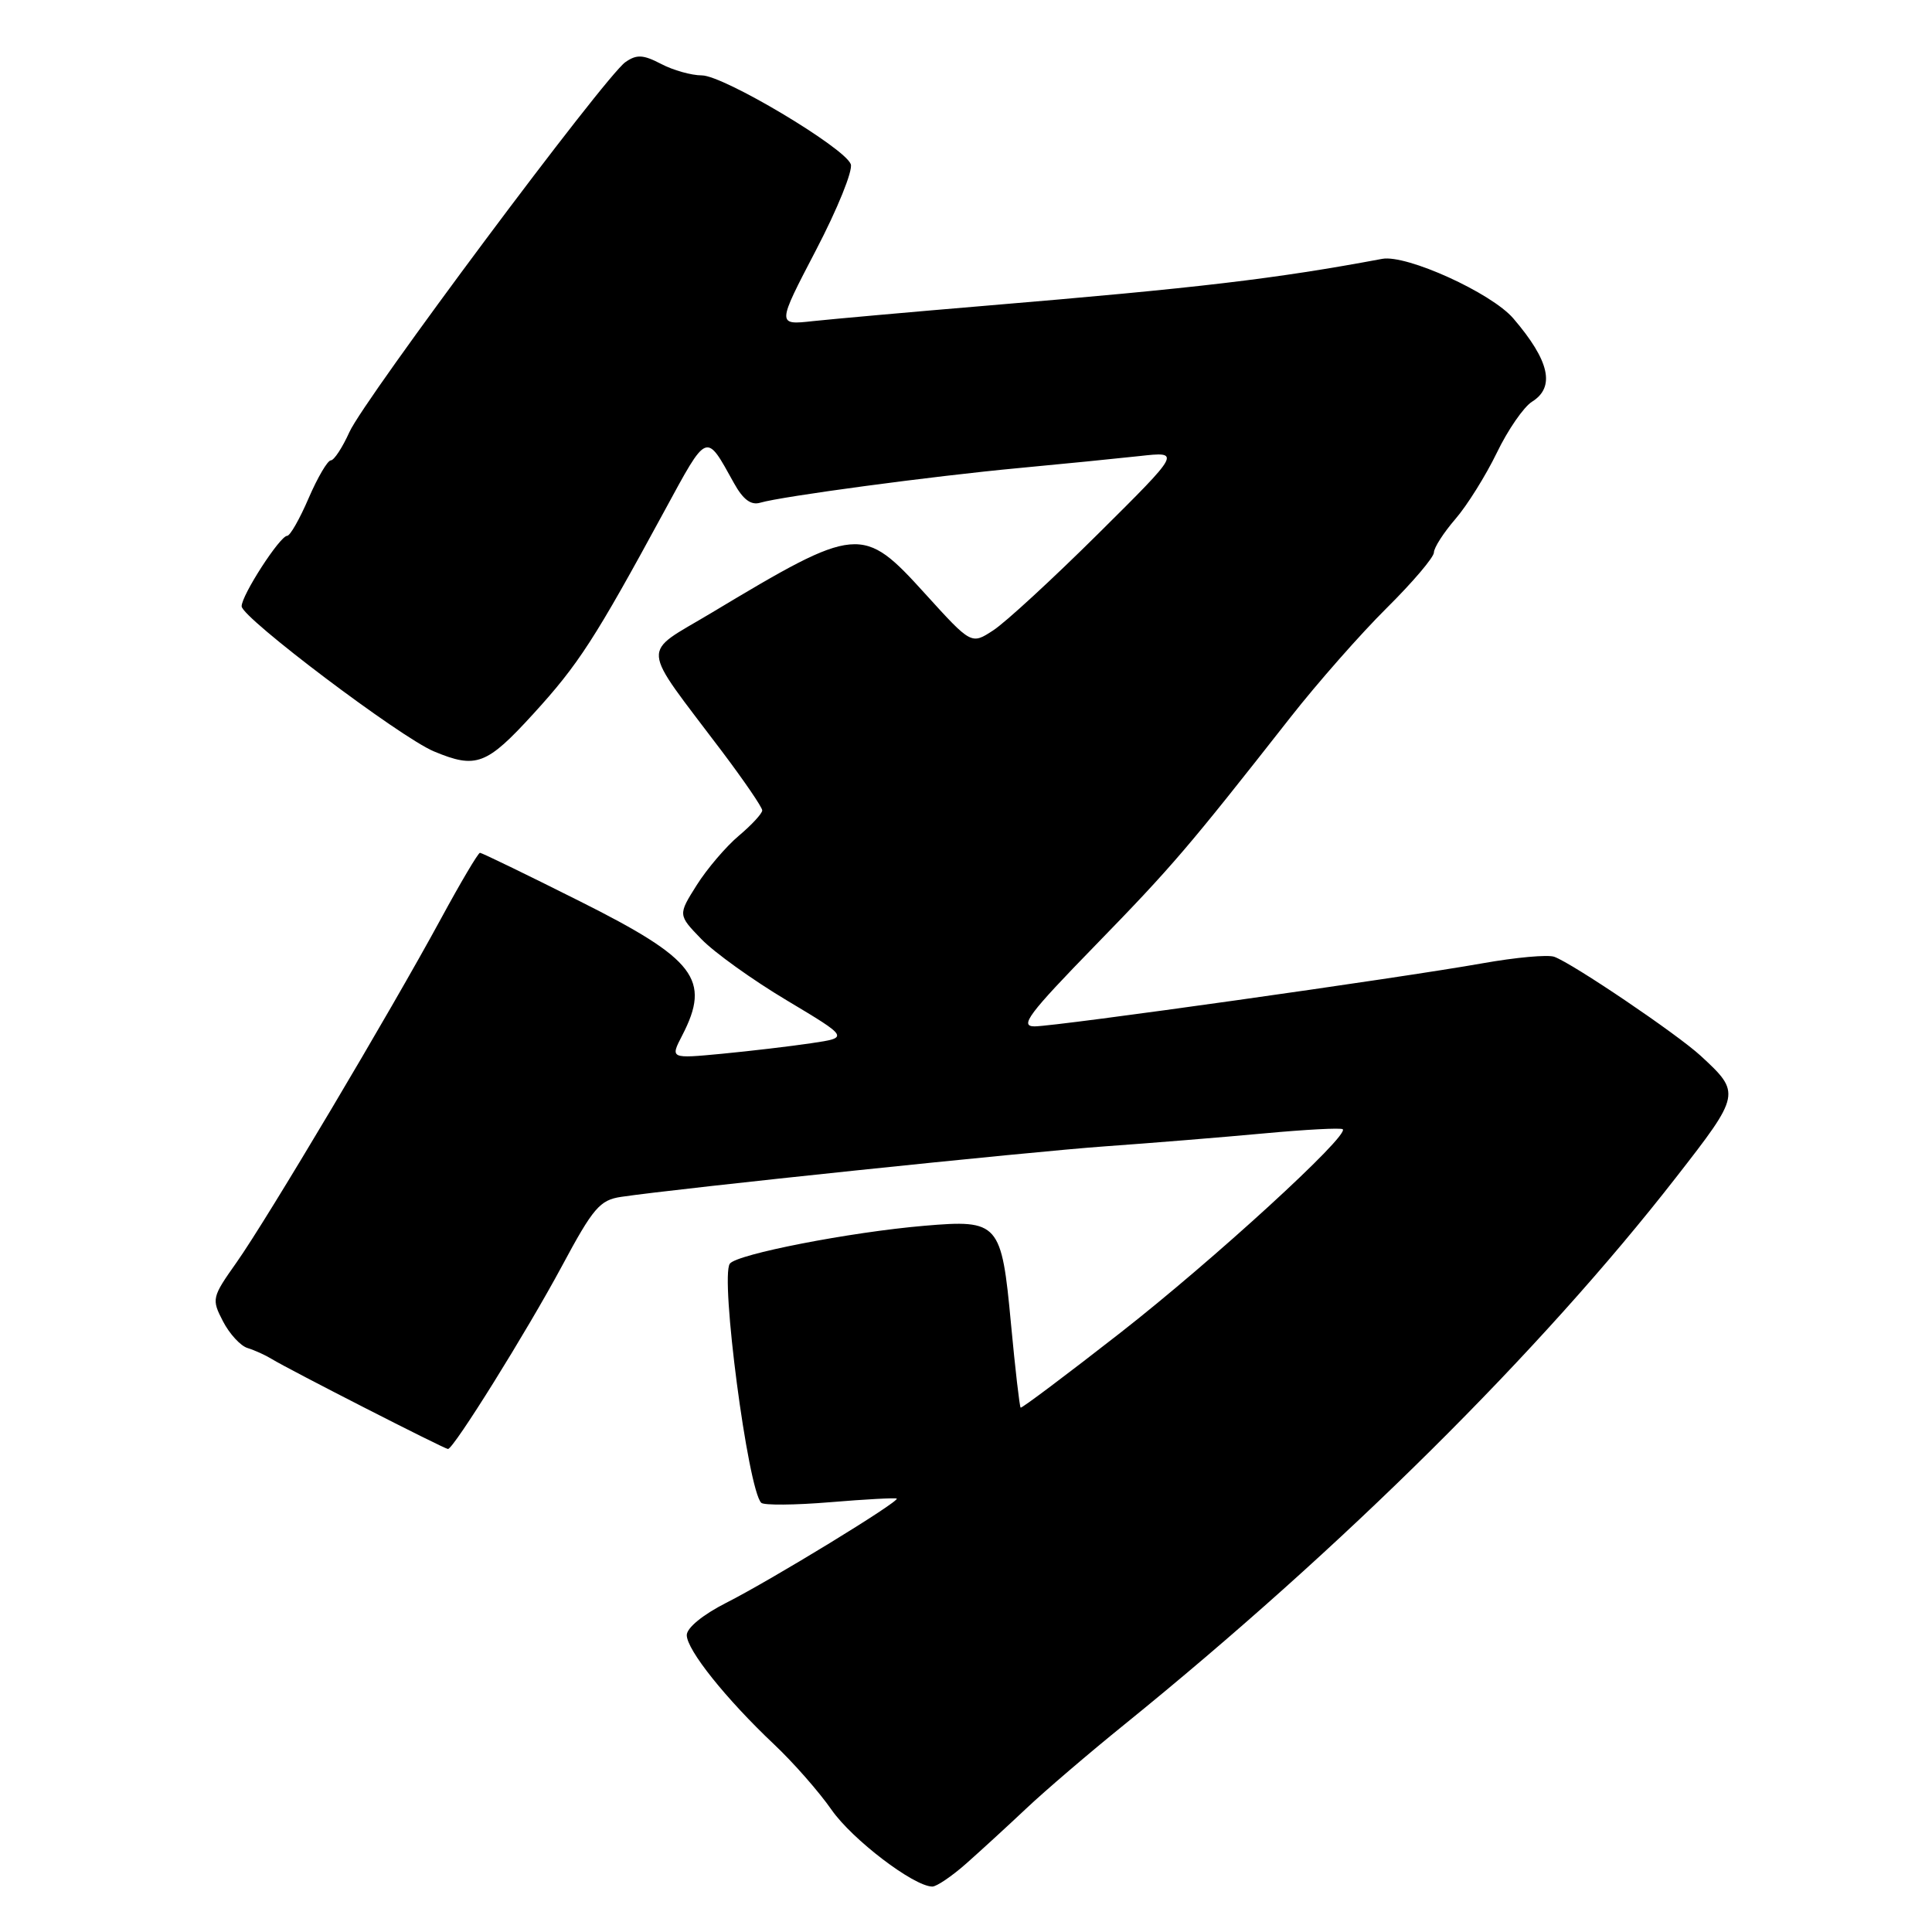<?xml version="1.0" encoding="UTF-8" standalone="no"?>
<!DOCTYPE svg PUBLIC "-//W3C//DTD SVG 1.1//EN" "http://www.w3.org/Graphics/SVG/1.1/DTD/svg11.dtd" >
<svg xmlns="http://www.w3.org/2000/svg" xmlns:xlink="http://www.w3.org/1999/xlink" version="1.1" viewBox="0 0 256 256">
 <g >
 <path fill="currentColor"
d=" M 128.03 246.93 C 129.94 245.24 133.53 241.95 136.00 239.62 C 138.47 237.29 144.32 232.28 149.00 228.50 C 177.90 205.09 204.14 179.07 222.10 155.99 C 230.67 144.99 230.70 144.83 225.34 139.89 C 222.22 137.02 208.42 127.68 205.95 126.78 C 205.10 126.47 200.83 126.86 196.45 127.64 C 185.52 129.59 140.05 135.99 137.09 136.00 C 135.05 136.00 136.27 134.37 145.15 125.25 C 155.33 114.79 157.40 112.37 171.00 95.04 C 174.57 90.49 180.31 83.97 183.75 80.56 C 187.19 77.15 190.00 73.84 190.00 73.21 C 190.00 72.58 191.28 70.59 192.84 68.78 C 194.40 66.98 196.87 63.02 198.34 59.99 C 199.80 56.96 201.90 53.92 203.00 53.23 C 206.11 51.29 205.33 47.80 200.52 42.19 C 197.62 38.81 186.37 33.70 183.15 34.30 C 168.97 36.95 158.93 38.14 130.50 40.52 C 120.60 41.35 110.35 42.27 107.72 42.55 C 102.94 43.08 102.94 43.08 108.12 33.15 C 110.97 27.69 113.05 22.56 112.73 21.75 C 111.89 19.54 95.88 10.00 93.00 9.99 C 91.63 9.99 89.19 9.31 87.60 8.47 C 85.22 7.23 84.36 7.19 82.87 8.23 C 80.17 10.11 48.26 52.88 46.30 57.25 C 45.37 59.31 44.26 61.00 43.84 61.00 C 43.41 61.00 42.09 63.25 40.90 66.00 C 39.72 68.75 38.44 71.00 38.05 71.00 C 37.10 71.00 31.99 78.90 32.02 80.34 C 32.05 81.86 53.04 97.70 57.49 99.56 C 63.09 101.90 64.47 101.38 70.66 94.60 C 76.65 88.04 78.81 84.71 88.06 67.67 C 93.79 57.13 93.50 57.25 97.24 63.99 C 98.46 66.20 99.51 66.98 100.74 66.61 C 103.53 65.78 123.52 63.09 135.00 62.02 C 140.78 61.48 147.97 60.76 151.00 60.43 C 156.50 59.82 156.50 59.82 145.50 70.74 C 139.45 76.74 133.20 82.50 131.60 83.53 C 128.71 85.42 128.71 85.42 122.60 78.69 C 114.28 69.51 113.67 69.57 94.25 81.22 C 84.83 86.87 84.69 85.01 95.67 99.57 C 98.60 103.46 101.00 106.97 101.00 107.38 C 101.00 107.79 99.61 109.30 97.91 110.73 C 96.21 112.16 93.69 115.11 92.32 117.28 C 89.83 121.23 89.83 121.23 92.94 124.44 C 94.65 126.21 99.75 129.87 104.28 132.57 C 112.50 137.49 112.50 137.49 107.50 138.23 C 104.75 138.64 99.42 139.27 95.65 139.63 C 88.80 140.28 88.80 140.28 90.40 137.19 C 94.22 129.80 92.16 127.10 76.81 119.41 C 69.78 115.88 63.83 113.00 63.60 113.00 C 63.36 113.00 61.03 116.94 58.42 121.75 C 51.74 134.06 35.37 161.58 31.35 167.27 C 28.07 171.91 28.02 172.13 29.54 175.07 C 30.40 176.74 31.87 178.34 32.80 178.62 C 33.74 178.91 35.17 179.56 36.00 180.07 C 38.22 181.44 58.90 192.00 59.36 192.00 C 60.10 192.00 69.79 176.45 74.45 167.78 C 78.60 160.04 79.48 159.01 82.31 158.59 C 89.82 157.47 136.43 152.60 146.50 151.89 C 152.55 151.46 162.00 150.69 167.50 150.18 C 173.00 149.67 177.69 149.42 177.92 149.63 C 178.83 150.45 160.73 167.01 148.44 176.61 C 141.32 182.17 135.38 186.63 135.24 186.52 C 135.10 186.40 134.52 181.40 133.96 175.41 C 132.71 161.99 132.35 161.58 122.50 162.42 C 112.64 163.26 97.65 166.18 96.71 167.44 C 95.40 169.18 99.10 197.39 100.87 199.13 C 101.21 199.47 105.33 199.44 110.00 199.05 C 114.67 198.66 118.64 198.45 118.82 198.57 C 119.29 198.91 102.20 209.36 96.21 212.39 C 93.14 213.95 91.00 215.70 91.00 216.66 C 91.00 218.62 96.19 225.11 102.56 231.13 C 105.11 233.53 108.53 237.43 110.18 239.80 C 112.91 243.73 121.05 249.94 123.53 249.98 C 124.09 249.99 126.12 248.62 128.03 246.93 Z "/>
</g>
</svg>